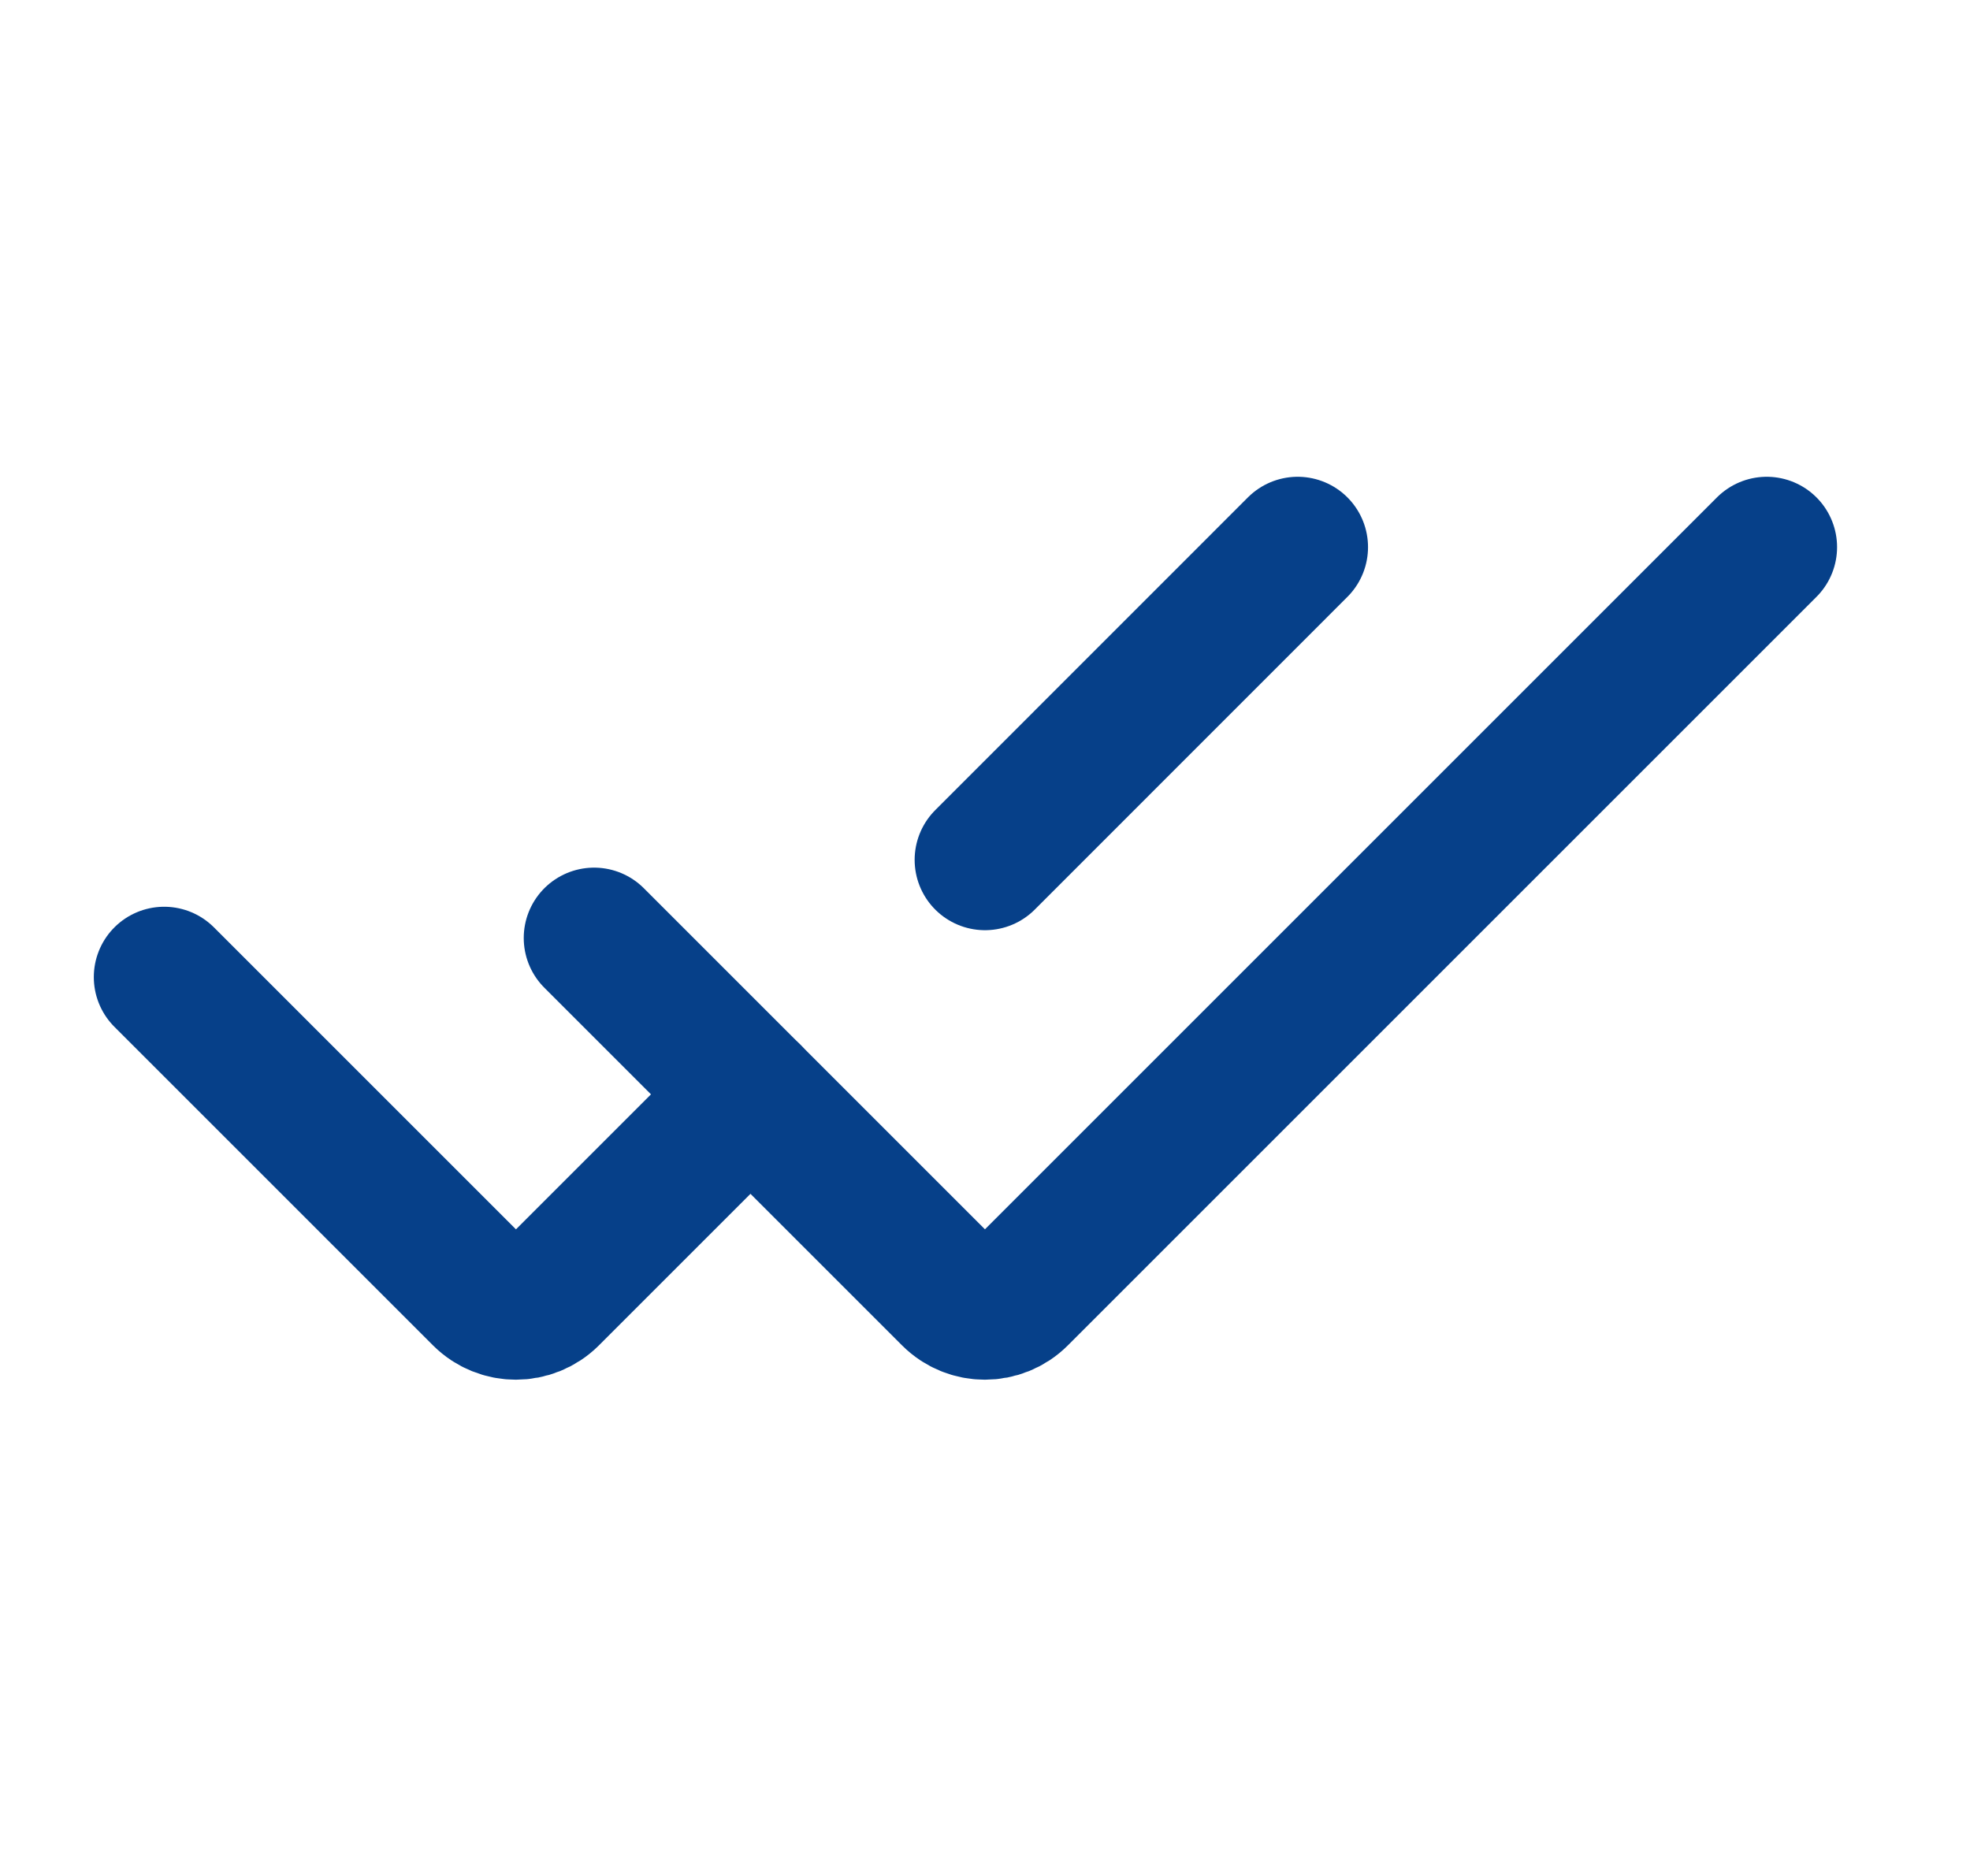 <svg width="21" height="20" viewBox="0 0 21 20" fill="none" xmlns="http://www.w3.org/2000/svg">
<path d="M1.75 10.417L5.146 13.813C5.342 14.008 5.658 14.008 5.854 13.813L8 11.667" stroke="#064089" stroke-width="1.5" stroke-linecap="round"/>
<path d="M13.833 5.833L10.5 9.167" stroke="#064089" stroke-width="1.5" stroke-linecap="round"/>
<path d="M6.333 10L10.146 13.813C10.341 14.008 10.658 14.008 10.853 13.813L18.833 5.833" stroke="#064089" stroke-width="1.5" stroke-linecap="round"/>
</svg>
